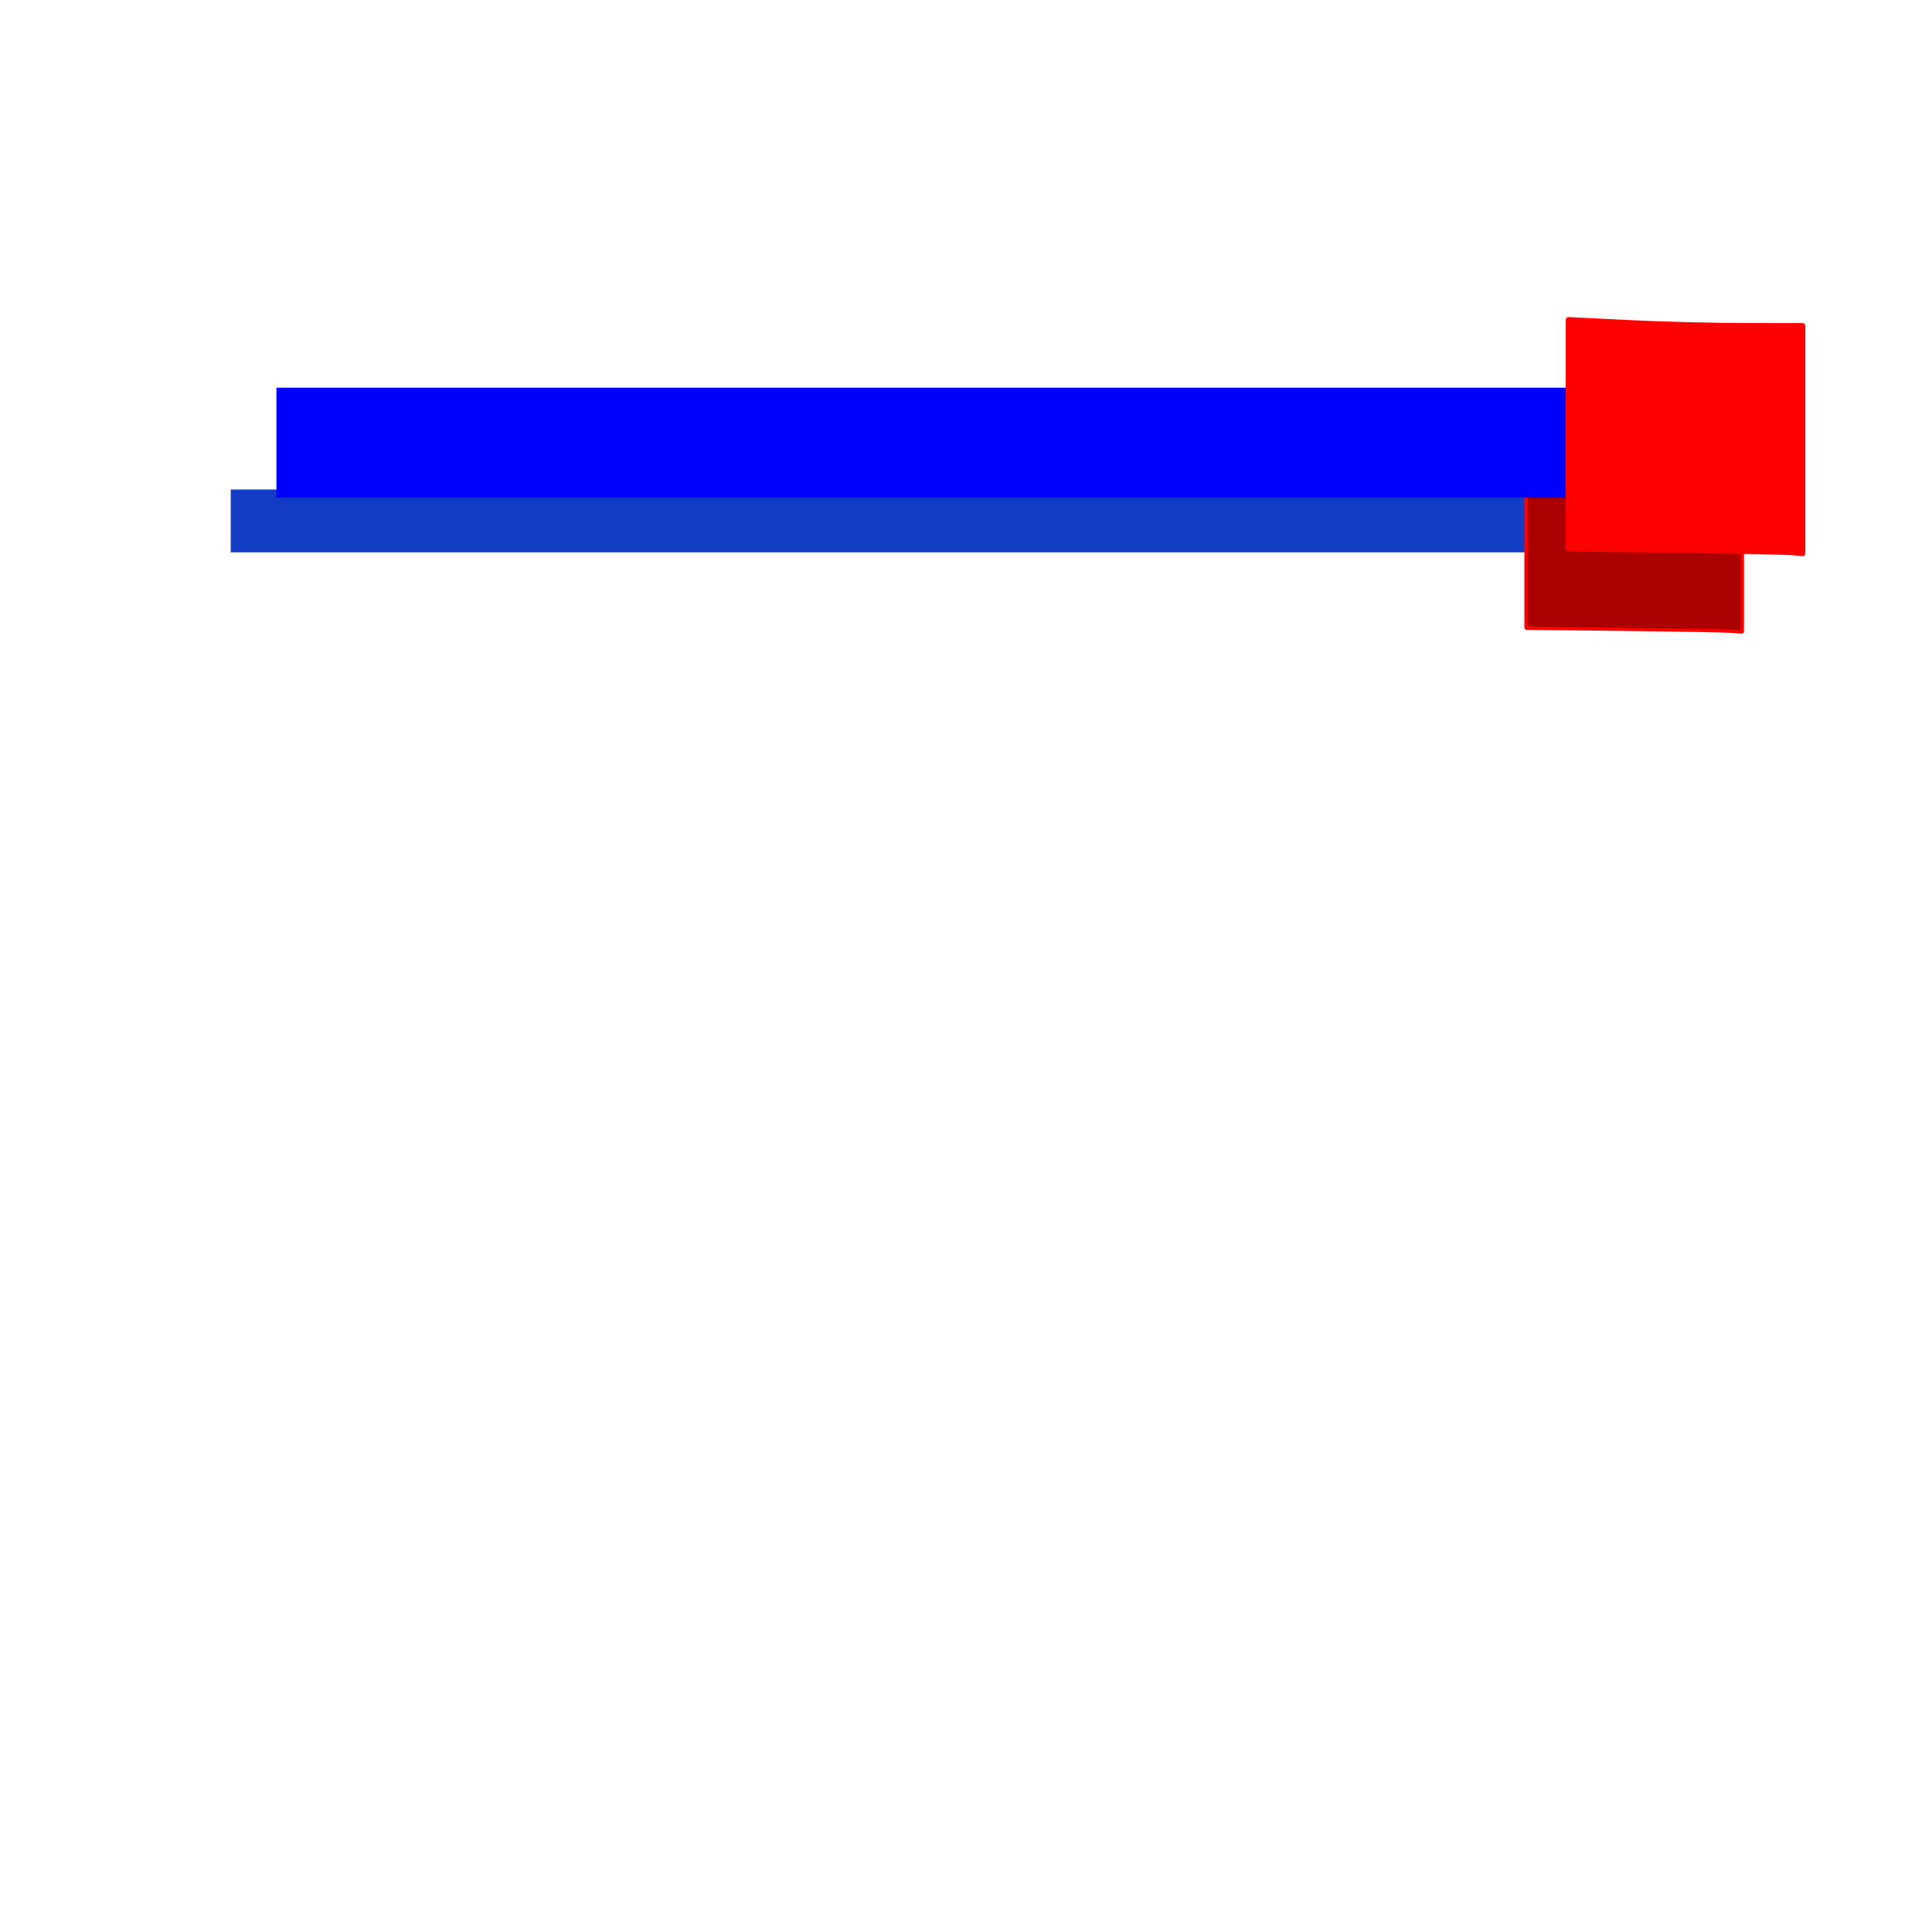 <?xml version="1.0" encoding="UTF-8" standalone="no"?>
<!-- Created with Inkscape (http://www.inkscape.org/) -->

<svg
   xmlns:dc="http://purl.org/dc/elements/1.1/"
   xmlns:cc="http://creativecommons.org/ns#"
   xmlns:rdf="http://www.w3.org/1999/02/22-rdf-syntax-ns#"
   xmlns:svg="http://www.w3.org/2000/svg"
   xmlns="http://www.w3.org/2000/svg"
   xmlns:sodipodi="http://sodipodi.sourceforge.net/DTD/sodipodi-0.dtd"
   xmlns:inkscape="http://www.inkscape.org/namespaces/inkscape"
   width="48px"
   height="48px"
   id="svg2985"
   version="1.1"
   inkscape:version="0.48.3.1 r9886"
   sodipodi:docname="New document 2">
  <defs
     id="defs2987">
    <marker
       inkscape:stockid="SquareS"
       orient="auto"
       refY="0.0"
       refX="0.0"
       id="SquareS"
       style="overflow:visible">
      <path
         id="path3847"
         d="M -5.0,-5.0 L -5.0,5.0 L 5.0,5.0 L 5.0,-5.0 L -5.0,-5.0 z "
         style="fill-rule:evenodd;stroke:#000000;stroke-width:1.0pt"
         transform="scale(0.2)" />
    </marker>
    <marker
       inkscape:stockid="SquareM"
       orient="auto"
       refY="0.0"
       refX="0.0"
       id="SquareM"
       style="overflow:visible">
      <path
         id="path3844"
         d="M -5.0,-5.0 L -5.0,5.0 L 5.0,5.0 L 5.0,-5.0 L -5.0,-5.0 z "
         style="fill-rule:evenodd;stroke:#000000;stroke-width:1.0pt"
         transform="scale(0.4)" />
    </marker>
  </defs>
  <sodipodi:namedview
     id="base"
     pagecolor="#ffffff"
     bordercolor="#666666"
     borderopacity="1.0"
     inkscape:pageopacity="0.0"
     inkscape:pageshadow="2"
     inkscape:zoom="13.625"
     inkscape:cx="24"
     inkscape:cy="24"
     inkscape:current-layer="layer1"
     showgrid="true"
     inkscape:grid-bbox="true"
     inkscape:document-units="px"
     inkscape:window-width="1450"
     inkscape:window-height="854"
     inkscape:window-x="619"
     inkscape:window-y="69"
     inkscape:window-maximized="0" />
  <g
     id="layer1"
     inkscape:label="Layer 1"
     inkscape:groupmode="layer">
    <path
       style="fill:#0000ff;stroke:#002dc0;stroke-width:1.56;stroke-linecap:butt;stroke-linejoin:miter;stroke-miterlimit:4;stroke-opacity:0.922;stroke-dasharray:none;marker-mid:none;marker-end:none"
       d="m 5.733,12.942 32.834,0"
       id="path2993-5"
       inkscape:connector-curvature="0"
       sodipodi:nodetypes="cc" />
    <path
       style="fill:#aa0000;fill-opacity:1;stroke:#ff0000;stroke-width:0.081;stroke-linecap:square;stroke-miterlimit:0;stroke-opacity:1;stroke-dasharray:none"
       d="m 40.359,15.635 -2.446,-0.027 0,-2.386 0,-2.386 1.371,0.062 c 0.754,0.034 1.963,0.062 2.687,0.062 l 1.317,3.86e-4 0,2.373 0,2.373 -0.242,-0.022 c -0.133,-0.012 -1.342,-0.034 -2.687,-0.049 z"
       id="path4953-5"
       inkscape:connector-curvature="0" />
    <path
       style="fill:#ff0000;stroke:#0000ff;stroke-width:2.735;stroke-linecap:butt;stroke-linejoin:miter;stroke-miterlimit:4;stroke-opacity:1;stroke-dasharray:none;marker-mid:none;marker-end:none"
       d="M 6.868,11 39.132,11"
       id="path2993"
       inkscape:connector-curvature="0"
       sodipodi:nodetypes="cc" />
    <path
       style="fill:#ff0000;fill-opacity:1;stroke:#ff0000;stroke-width:0.092;stroke-linecap:square;stroke-miterlimit:0;stroke-opacity:1;stroke-dasharray:none"
       d="m 41.613,13.688 -2.667,-0.033 0,-2.866 0,-2.866 1.494,0.074 c 0.822,0.041 2.141,0.074 2.93,0.075 l 1.436,4.624e-4 0,2.851 0,2.851 -0.264,-0.026 c -0.145,-0.014 -1.464,-0.041 -2.93,-0.059 z"
       id="path4953"
       inkscape:connector-curvature="0" />
  </g>
</svg>
